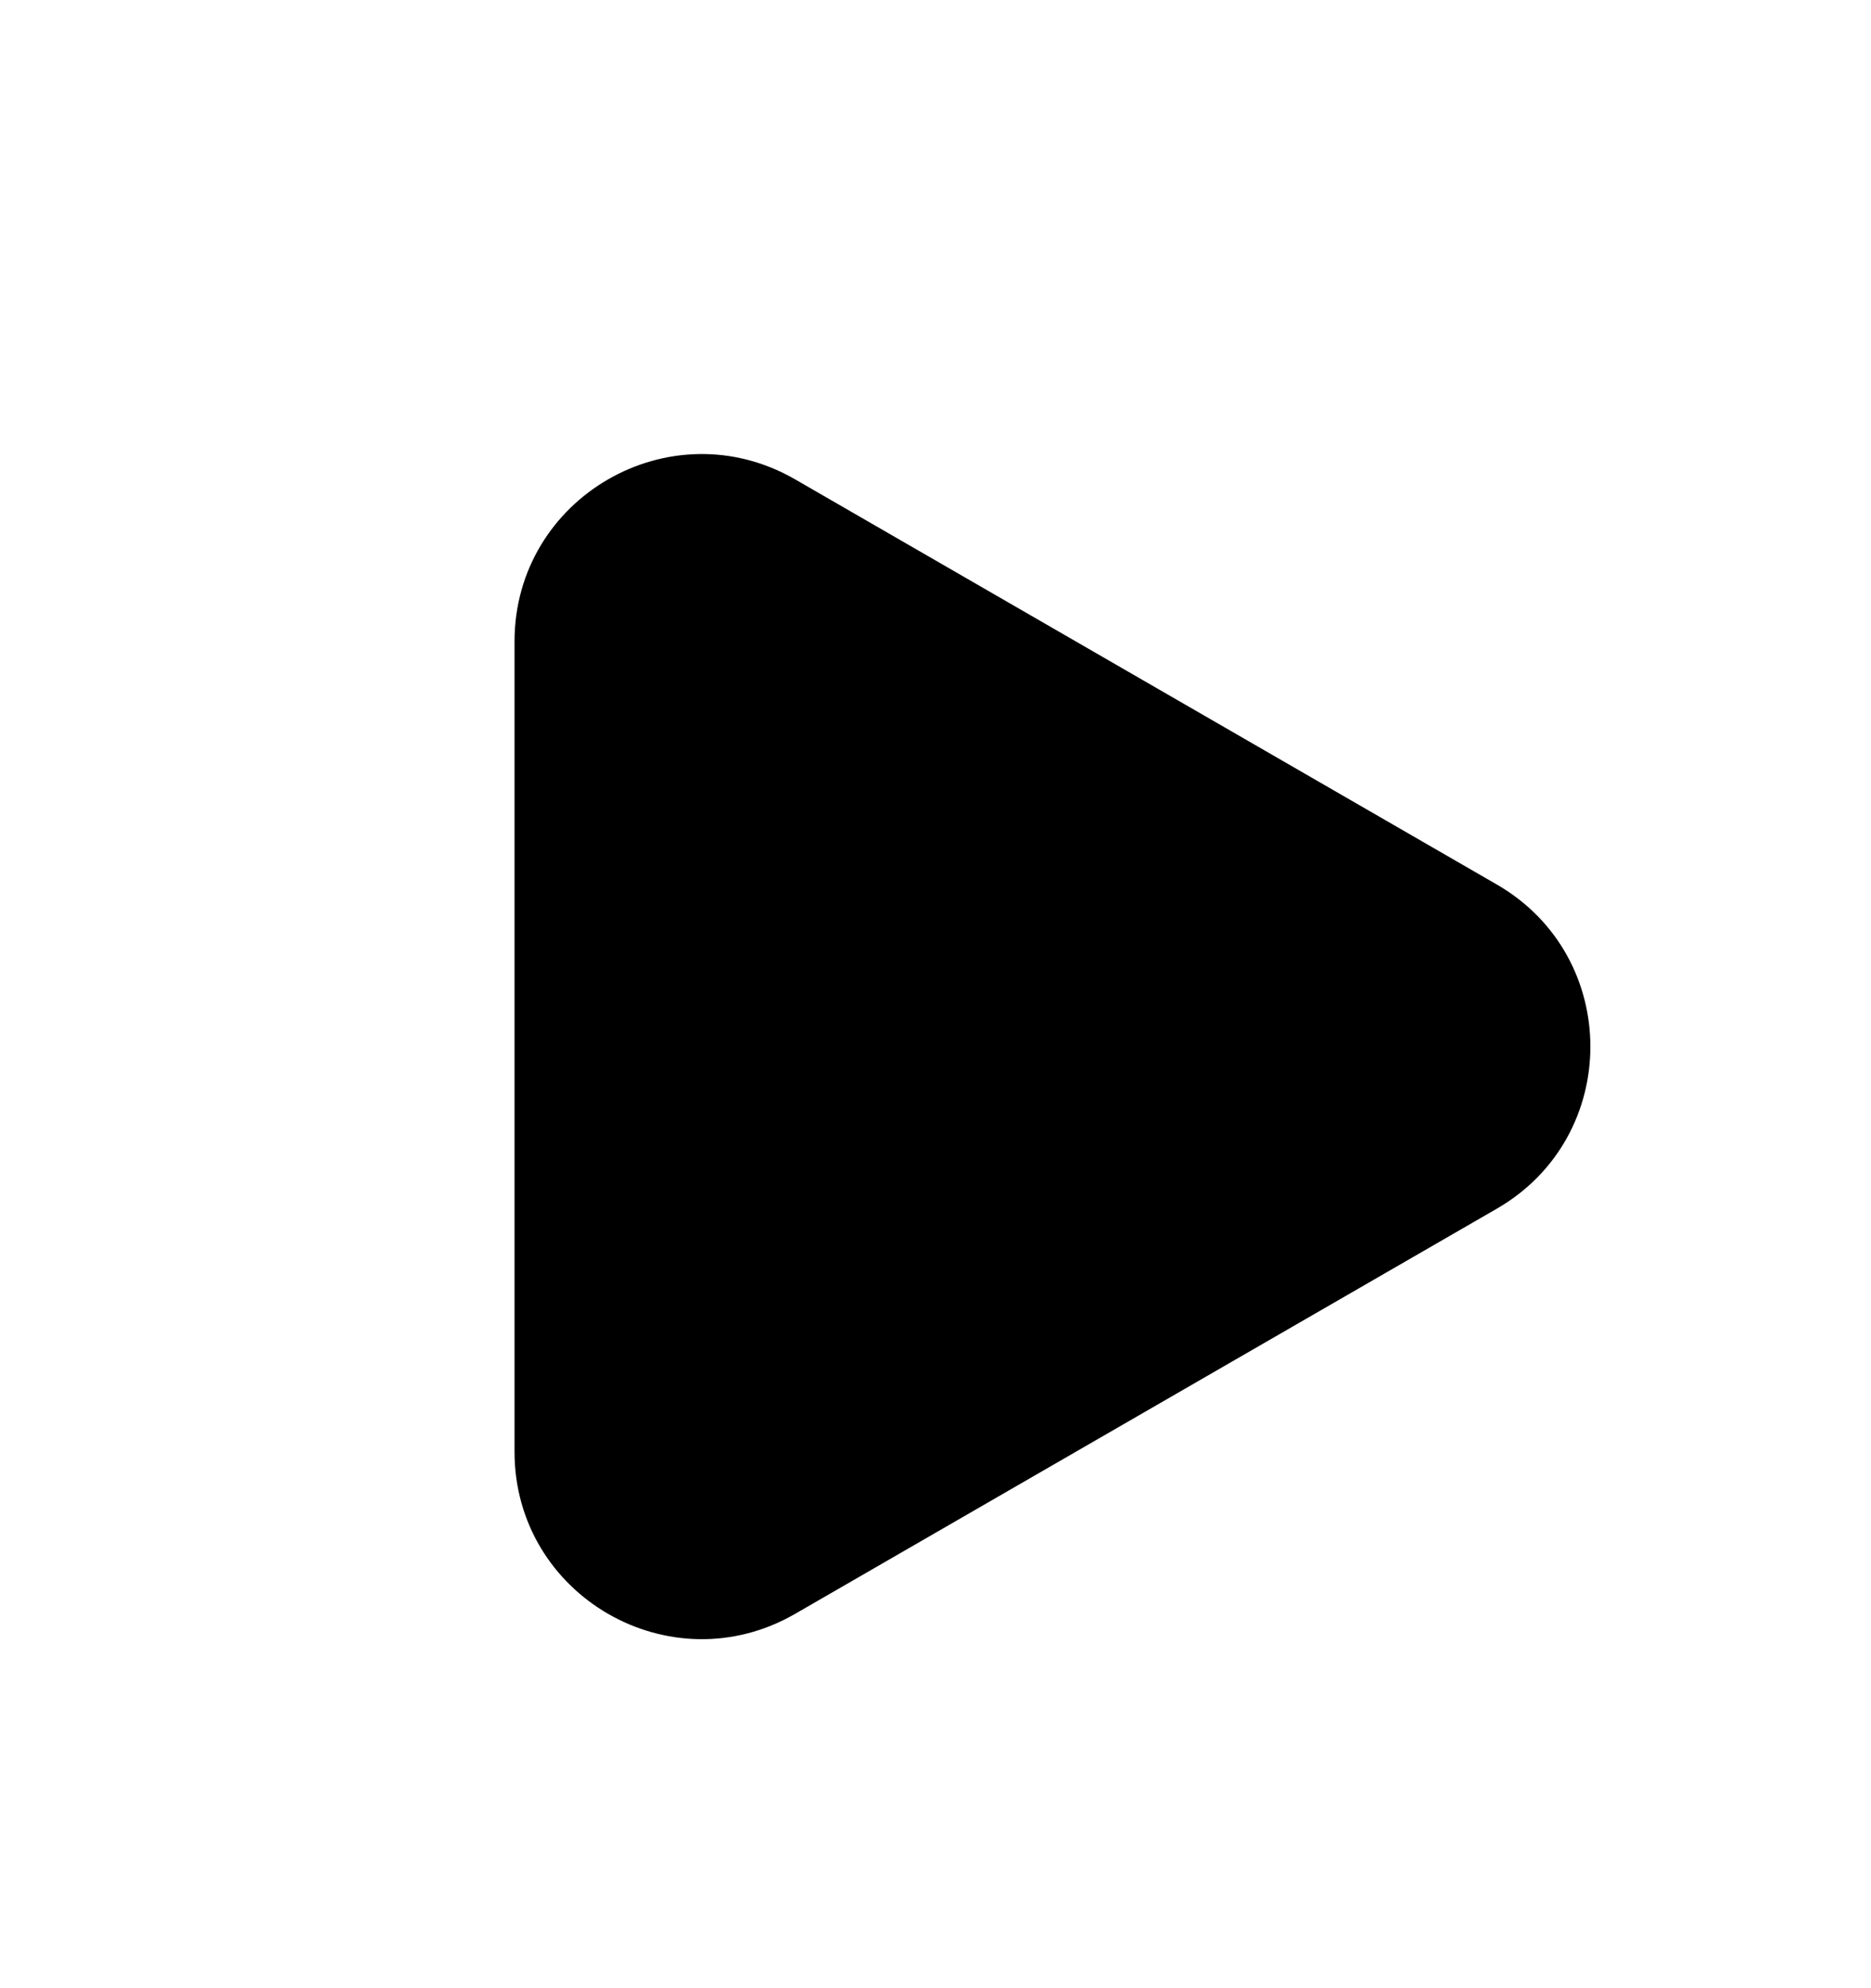 <svg width="16" height="17" viewBox="0 0 16 17" fill="none" xmlns="http://www.w3.org/2000/svg">
<path d="M12.8 7.563C13.867 8.179 13.867 9.719 12.8 10.335L6.8 13.799C5.733 14.415 4.4 13.645 4.4 12.413L4.4 5.485C4.4 4.253 5.733 3.483 6.8 4.099L12.8 7.563Z" fill="black"/>
</svg>
